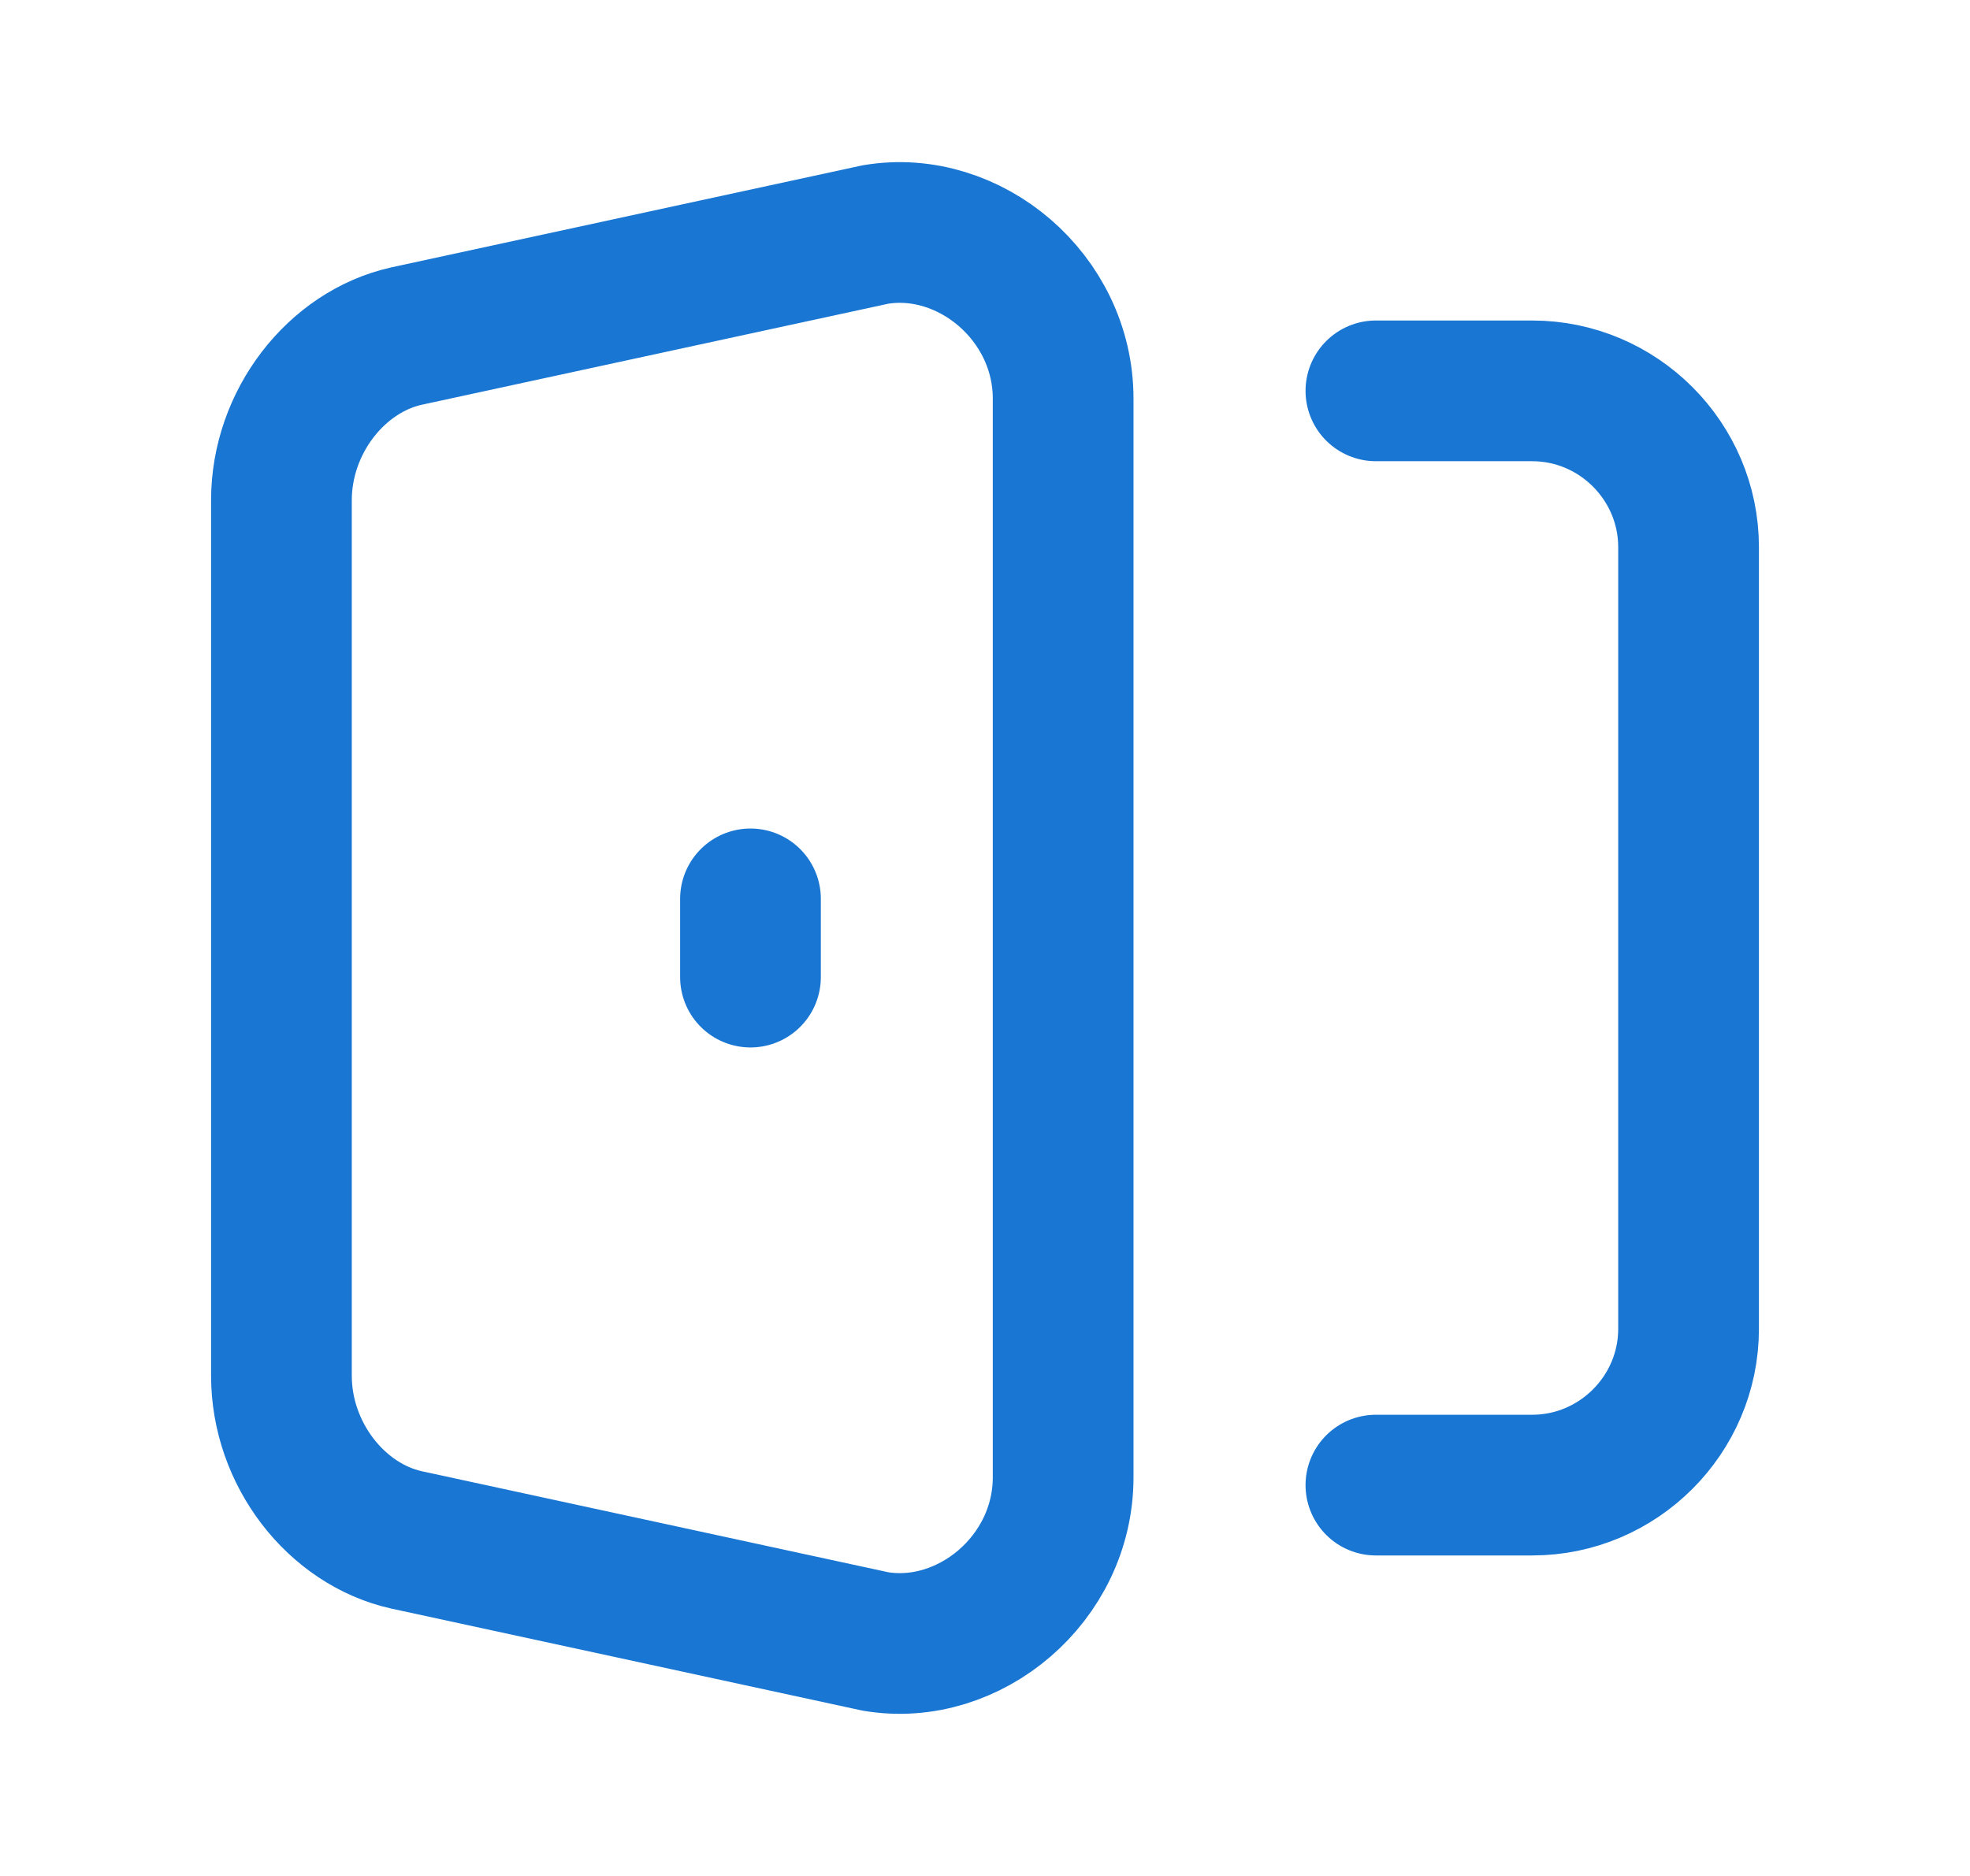 <svg width="21" height="20" viewBox="0 0 21 20" fill="none" xmlns="http://www.w3.org/2000/svg">
<path d="M14.667 15.833H16.333C17.25 15.833 18 15.083 18 14.167V5.833C18 4.917 17.25 4.167 16.333 4.167H14.667M11.333 15.75L11.333 4.25C11.333 3.167 10.333 2.333 9.333 2.5L4.333 3.583C3.583 3.75 3 4.5 3 5.333L3 14.667C3 15.5 3.583 16.25 4.333 16.417L9.333 17.5C10.333 17.667 11.333 16.833 11.333 15.75Z" stroke="#1976D2" stroke-width="1.5" stroke-linecap="round" stroke-linejoin="round"/>
<path d="M8 10.417V9.583" stroke="#1976D2" stroke-width="1.5" stroke-linecap="round" stroke-linejoin="round"/>
</svg>
